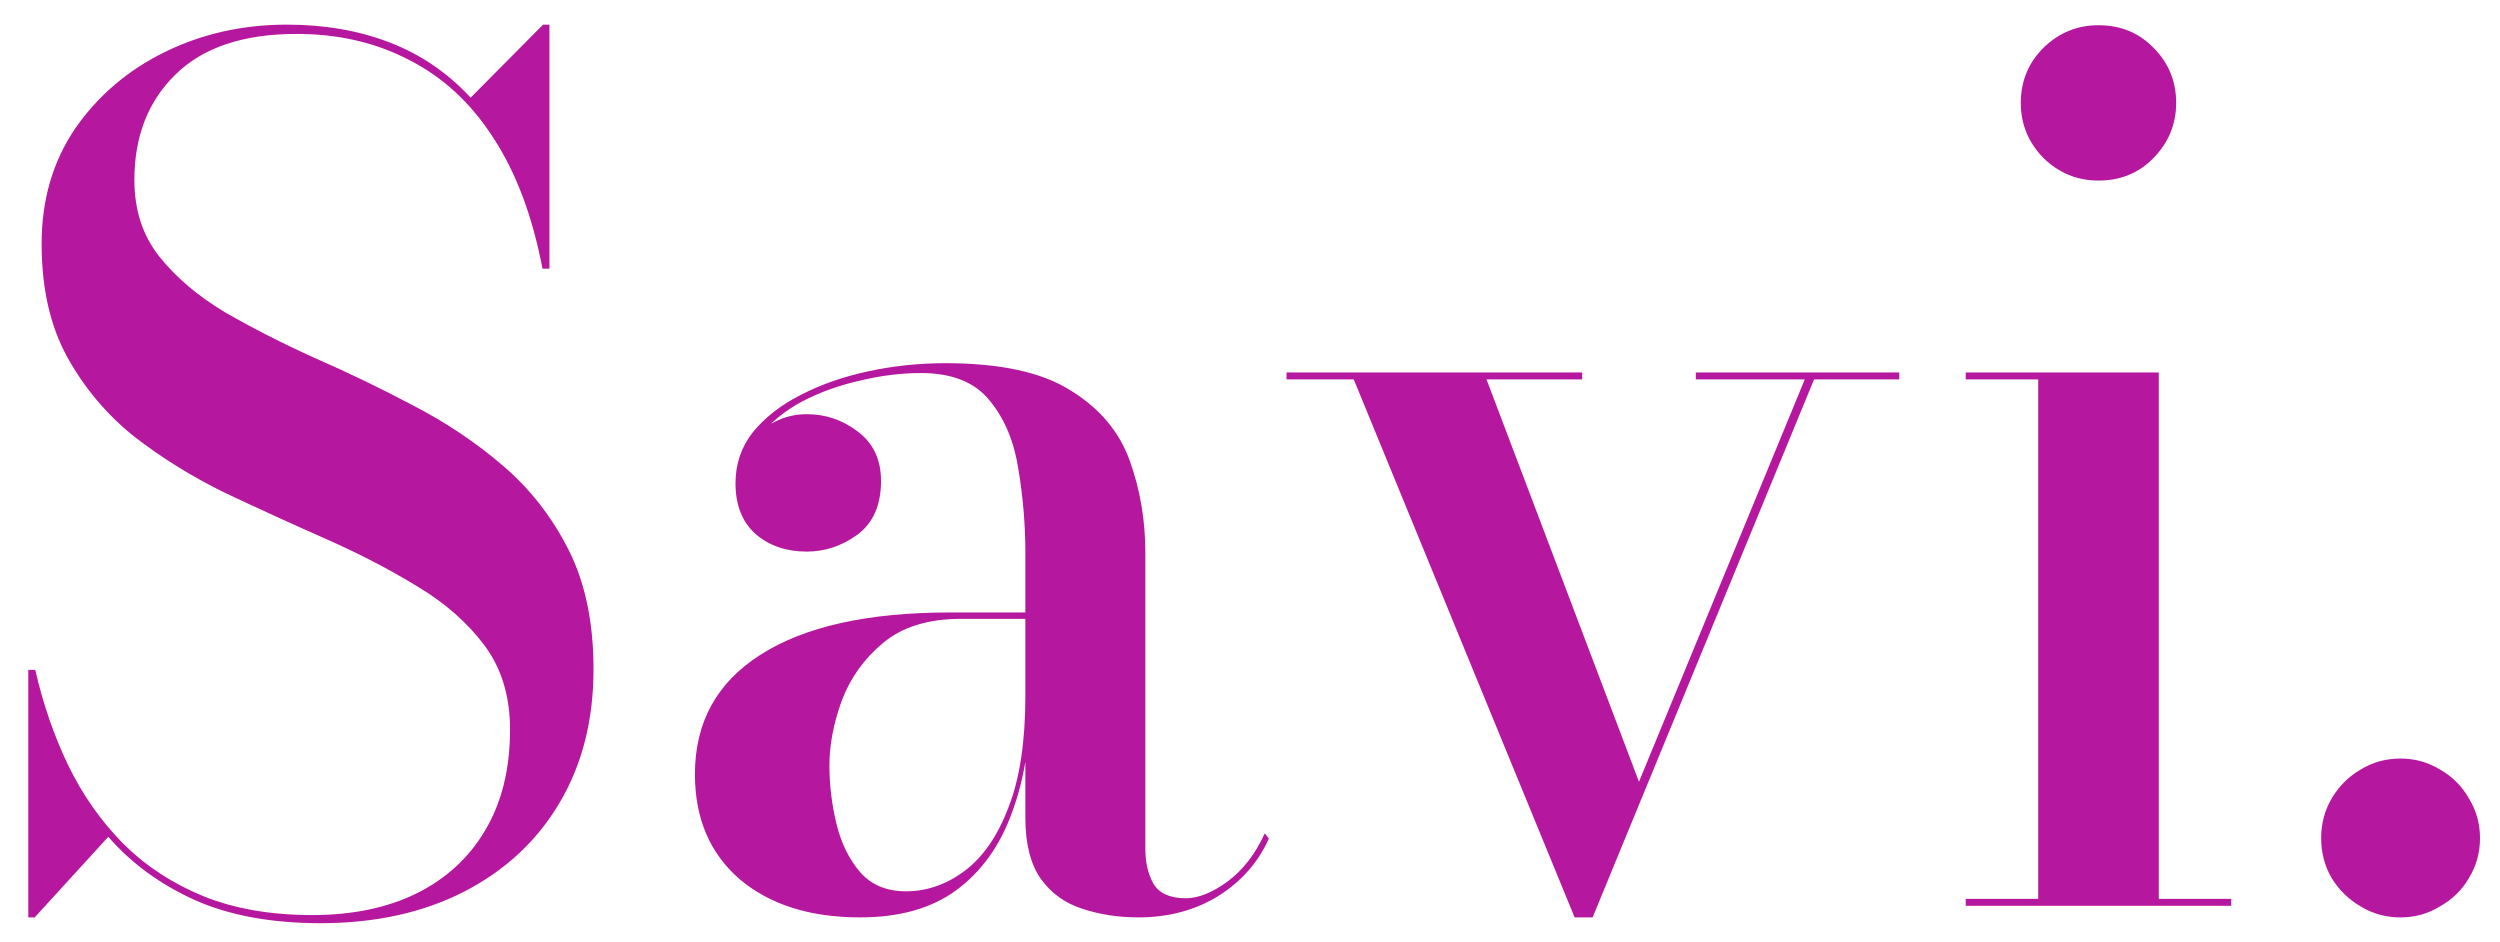 <svg width="69" height="26" viewBox="0 0 69 26" fill="none" xmlns="http://www.w3.org/2000/svg">
<path d="M8.845 25.48C7.491 25.48 6.333 25.267 5.373 24.84C4.413 24.403 3.619 23.821 2.989 23.096L0.957 25.32H0.781V18.488H0.973C1.187 19.427 1.491 20.307 1.885 21.128C2.28 21.939 2.781 22.653 3.389 23.272C4.008 23.891 4.744 24.376 5.597 24.728C6.461 25.08 7.469 25.256 8.621 25.256C9.72 25.256 10.675 25.059 11.485 24.664C12.307 24.259 12.941 23.677 13.389 22.92C13.848 22.152 14.077 21.224 14.077 20.136C14.077 19.219 13.843 18.445 13.373 17.816C12.904 17.187 12.285 16.643 11.517 16.184C10.749 15.715 9.907 15.277 8.989 14.872C8.072 14.467 7.149 14.045 6.221 13.608C5.304 13.16 4.461 12.637 3.693 12.04C2.936 11.432 2.323 10.701 1.853 9.848C1.384 8.995 1.149 7.955 1.149 6.728C1.149 5.512 1.459 4.451 2.077 3.544C2.707 2.637 3.533 1.933 4.557 1.432C5.581 0.931 6.701 0.68 7.917 0.68C8.963 0.68 9.912 0.845 10.765 1.176C11.619 1.507 12.36 2.013 12.989 2.696L14.989 0.68H15.165V7.416H14.973C14.696 5.965 14.243 4.76 13.613 3.8C12.995 2.84 12.221 2.125 11.293 1.656C10.376 1.176 9.341 0.936 8.189 0.936C6.717 0.936 5.603 1.309 4.845 2.056C4.088 2.792 3.709 3.763 3.709 4.968C3.709 5.8 3.939 6.504 4.397 7.08C4.856 7.656 5.459 8.168 6.205 8.616C6.963 9.053 7.789 9.475 8.685 9.88C9.592 10.275 10.499 10.712 11.405 11.192C12.312 11.661 13.139 12.216 13.885 12.856C14.632 13.496 15.235 14.269 15.693 15.176C16.152 16.083 16.381 17.181 16.381 18.472C16.381 19.88 16.067 21.112 15.437 22.168C14.819 23.213 13.939 24.029 12.797 24.616C11.667 25.192 10.349 25.48 8.845 25.48ZM31.42 25.32C30.865 25.32 30.348 25.24 29.868 25.08C29.398 24.931 29.02 24.659 28.732 24.264C28.444 23.859 28.3 23.293 28.3 22.568V15.256C28.3 14.488 28.236 13.72 28.108 12.952C27.991 12.184 27.724 11.549 27.308 11.048C26.902 10.547 26.273 10.296 25.42 10.296C24.876 10.296 24.316 10.365 23.74 10.504C23.164 10.632 22.631 10.824 22.14 11.08C21.66 11.336 21.27 11.656 20.972 12.04C20.673 12.413 20.524 12.845 20.524 13.336H20.332C20.332 12.76 20.529 12.301 20.924 11.96C21.319 11.608 21.767 11.432 22.268 11.432C22.791 11.432 23.26 11.592 23.676 11.912C24.102 12.232 24.316 12.685 24.316 13.272C24.316 13.944 24.097 14.44 23.66 14.76C23.233 15.069 22.769 15.224 22.268 15.224C21.703 15.224 21.233 15.064 20.86 14.744C20.486 14.413 20.3 13.944 20.3 13.336C20.3 12.803 20.46 12.333 20.78 11.928C21.11 11.523 21.548 11.181 22.092 10.904C22.646 10.616 23.27 10.397 23.964 10.248C24.657 10.099 25.366 10.024 26.092 10.024C27.607 10.024 28.759 10.275 29.548 10.776C30.348 11.267 30.892 11.912 31.18 12.712C31.468 13.512 31.612 14.36 31.612 15.256V23.432C31.612 23.805 31.686 24.125 31.836 24.392C31.996 24.659 32.294 24.792 32.732 24.792C33.073 24.792 33.457 24.637 33.884 24.328C34.31 24.008 34.652 23.565 34.908 23L35.02 23.144C34.732 23.795 34.268 24.323 33.628 24.728C32.988 25.123 32.252 25.32 31.42 25.32ZM23.74 25.32C22.353 25.32 21.244 24.968 20.412 24.264C19.59 23.549 19.18 22.584 19.18 21.368C19.18 19.939 19.782 18.84 20.988 18.072C22.204 17.293 23.948 16.904 26.22 16.904H29.788V17.08H26.524C25.617 17.08 24.897 17.304 24.364 17.752C23.841 18.189 23.462 18.723 23.228 19.352C23.004 19.971 22.892 20.563 22.892 21.128C22.892 21.661 22.956 22.195 23.084 22.728C23.212 23.261 23.43 23.709 23.74 24.072C24.049 24.424 24.471 24.6 25.004 24.6C25.58 24.6 26.119 24.413 26.62 24.04C27.132 23.656 27.537 23.069 27.836 22.28C28.145 21.491 28.3 20.467 28.3 19.208H28.444C28.444 20.435 28.273 21.507 27.932 22.424C27.601 23.341 27.089 24.056 26.396 24.568C25.713 25.069 24.828 25.32 23.74 25.32ZM52.42 10.28V10.472H50.068L43.956 25.32H43.46L37.364 10.472H35.508V10.28H43.668V10.472H41.028L45.236 21.576L49.812 10.472H46.804V10.28H52.42ZM57.918 4.984C57.332 4.984 56.825 4.776 56.398 4.36C55.982 3.933 55.774 3.427 55.774 2.84C55.774 2.243 55.982 1.736 56.398 1.32C56.825 0.904 57.332 0.696 57.918 0.696C58.526 0.696 59.033 0.904 59.438 1.32C59.854 1.736 60.062 2.243 60.062 2.84C60.062 3.427 59.854 3.933 59.438 4.36C59.033 4.776 58.526 4.984 57.918 4.984ZM59.582 10.28V24.808H61.582V25H54.254V24.808H56.254V10.472H54.254V10.28H59.582ZM66.256 25.32C65.851 25.32 65.483 25.219 65.152 25.016C64.822 24.824 64.555 24.563 64.352 24.232C64.16 23.901 64.064 23.533 64.064 23.128C64.064 22.733 64.16 22.371 64.352 22.04C64.555 21.699 64.822 21.432 65.152 21.24C65.483 21.037 65.851 20.936 66.256 20.936C66.651 20.936 67.014 21.037 67.344 21.24C67.686 21.432 67.952 21.699 68.144 22.04C68.347 22.371 68.448 22.733 68.448 23.128C68.448 23.533 68.347 23.901 68.144 24.232C67.952 24.563 67.686 24.824 67.344 25.016C67.014 25.219 66.651 25.32 66.256 25.32Z" fill="#B5179E"/>
</svg>